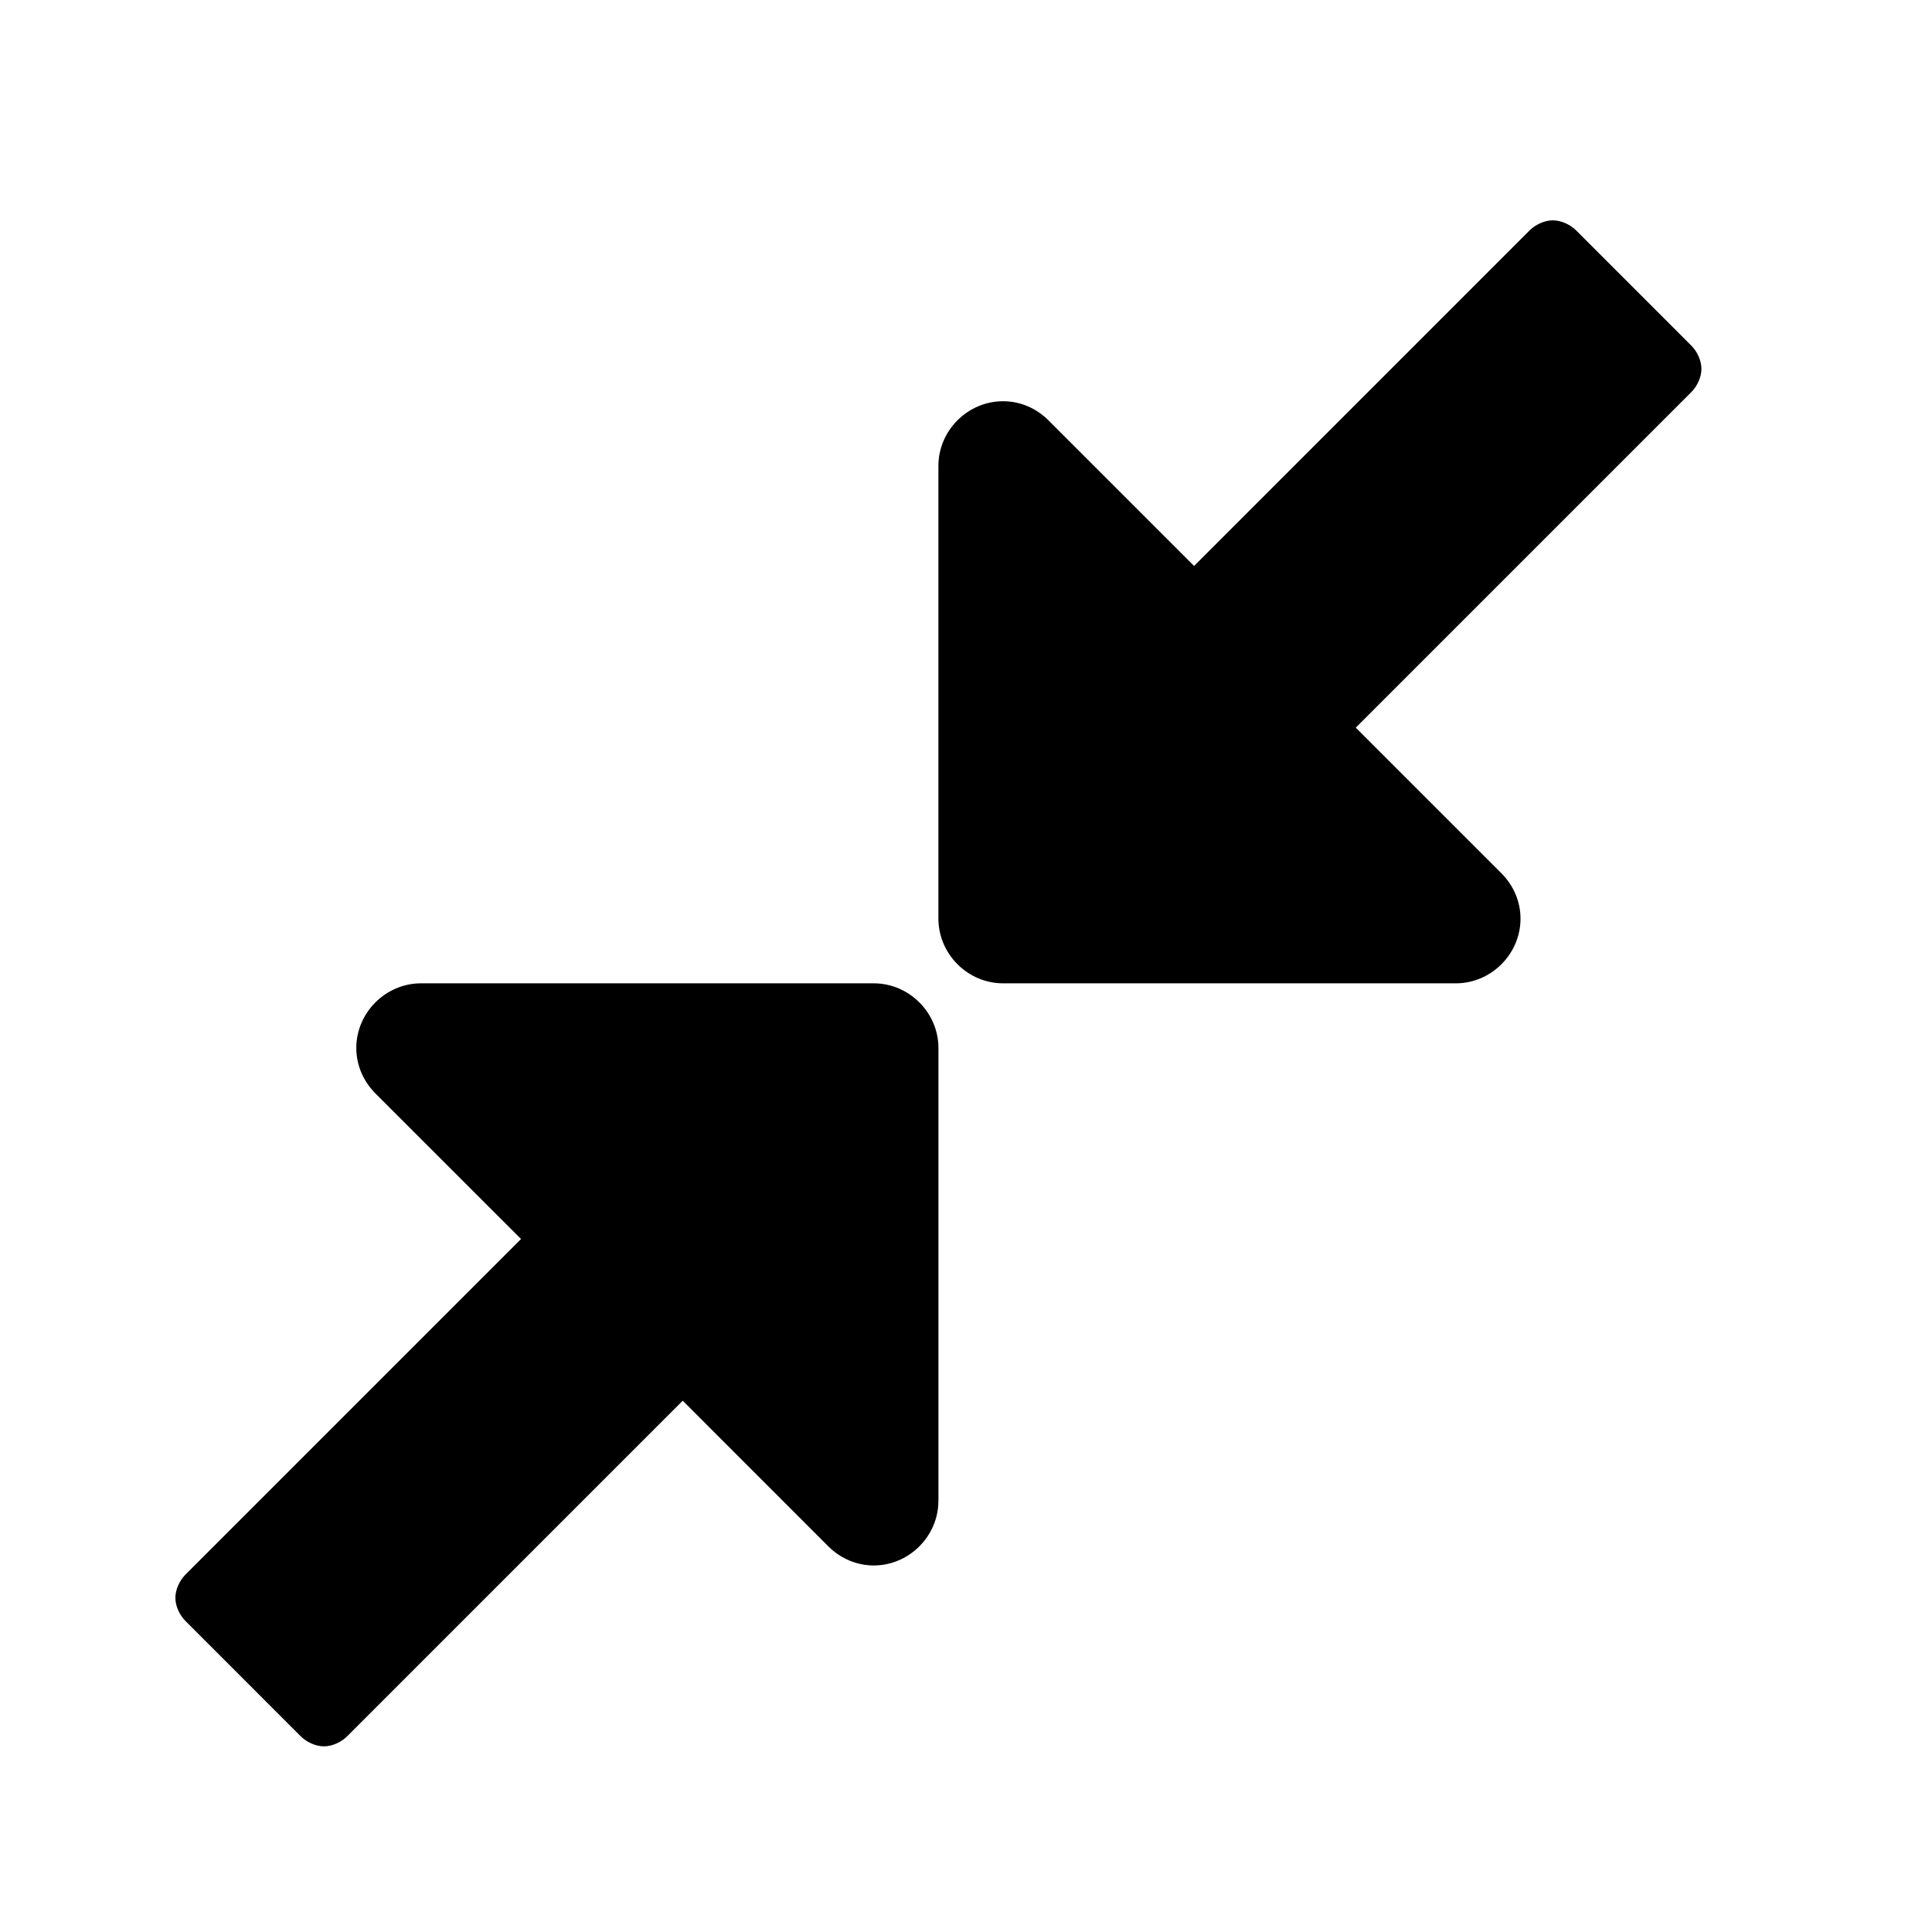 <?xml version="1.0" encoding="utf-8"?>
<!-- Generator: Adobe Illustrator 16.0.0, SVG Export Plug-In . SVG Version: 6.00 Build 0)  -->
<!DOCTYPE svg PUBLIC "-//W3C//DTD SVG 1.1//EN" "http://www.w3.org/Graphics/SVG/1.1/DTD/svg11.dtd">
<svg version="1.1" id="Layer_1" xmlns="http://www.w3.org/2000/svg" xmlns:xlink="http://www.w3.org/1999/xlink" x="0px" y="0px"
	 width="64px" height="64px" viewBox="0 0 64 64" enable-background="new 0 0 64 64" xml:space="preserve">
<g>
	<path d="M31.086,49.715c0,1.172-0.971,2.143-2.143,2.143c-0.569,0-1.105-0.234-1.506-0.636L22.616,46.4L11.501,57.516
		c-0.201,0.2-0.502,0.334-0.77,0.334s-0.569-0.134-0.77-0.334l-3.816-3.817c-0.201-0.2-0.335-0.502-0.335-0.77
		s0.134-0.569,0.335-0.77L17.26,41.044l-4.821-4.82c-0.402-0.402-0.636-0.938-0.636-1.507c0-1.172,0.971-2.143,2.143-2.143h14.998
		c1.172,0,2.143,0.971,2.143,2.143V49.715z M56.027,12.989L44.912,24.104l4.82,4.82c0.402,0.402,0.637,0.938,0.637,1.507
		c0,1.172-0.971,2.143-2.143,2.143H33.229c-1.172,0-2.143-0.971-2.143-2.143V15.434c0-1.172,0.971-2.143,2.143-2.143
		c0.569,0,1.105,0.234,1.506,0.636l4.821,4.821L50.67,7.633c0.201-0.2,0.503-0.334,0.771-0.334s0.569,0.134,0.771,0.334l3.816,3.817
		c0.2,0.2,0.334,0.502,0.334,0.77S56.228,12.789,56.027,12.989z"/>
</g>
</svg>
